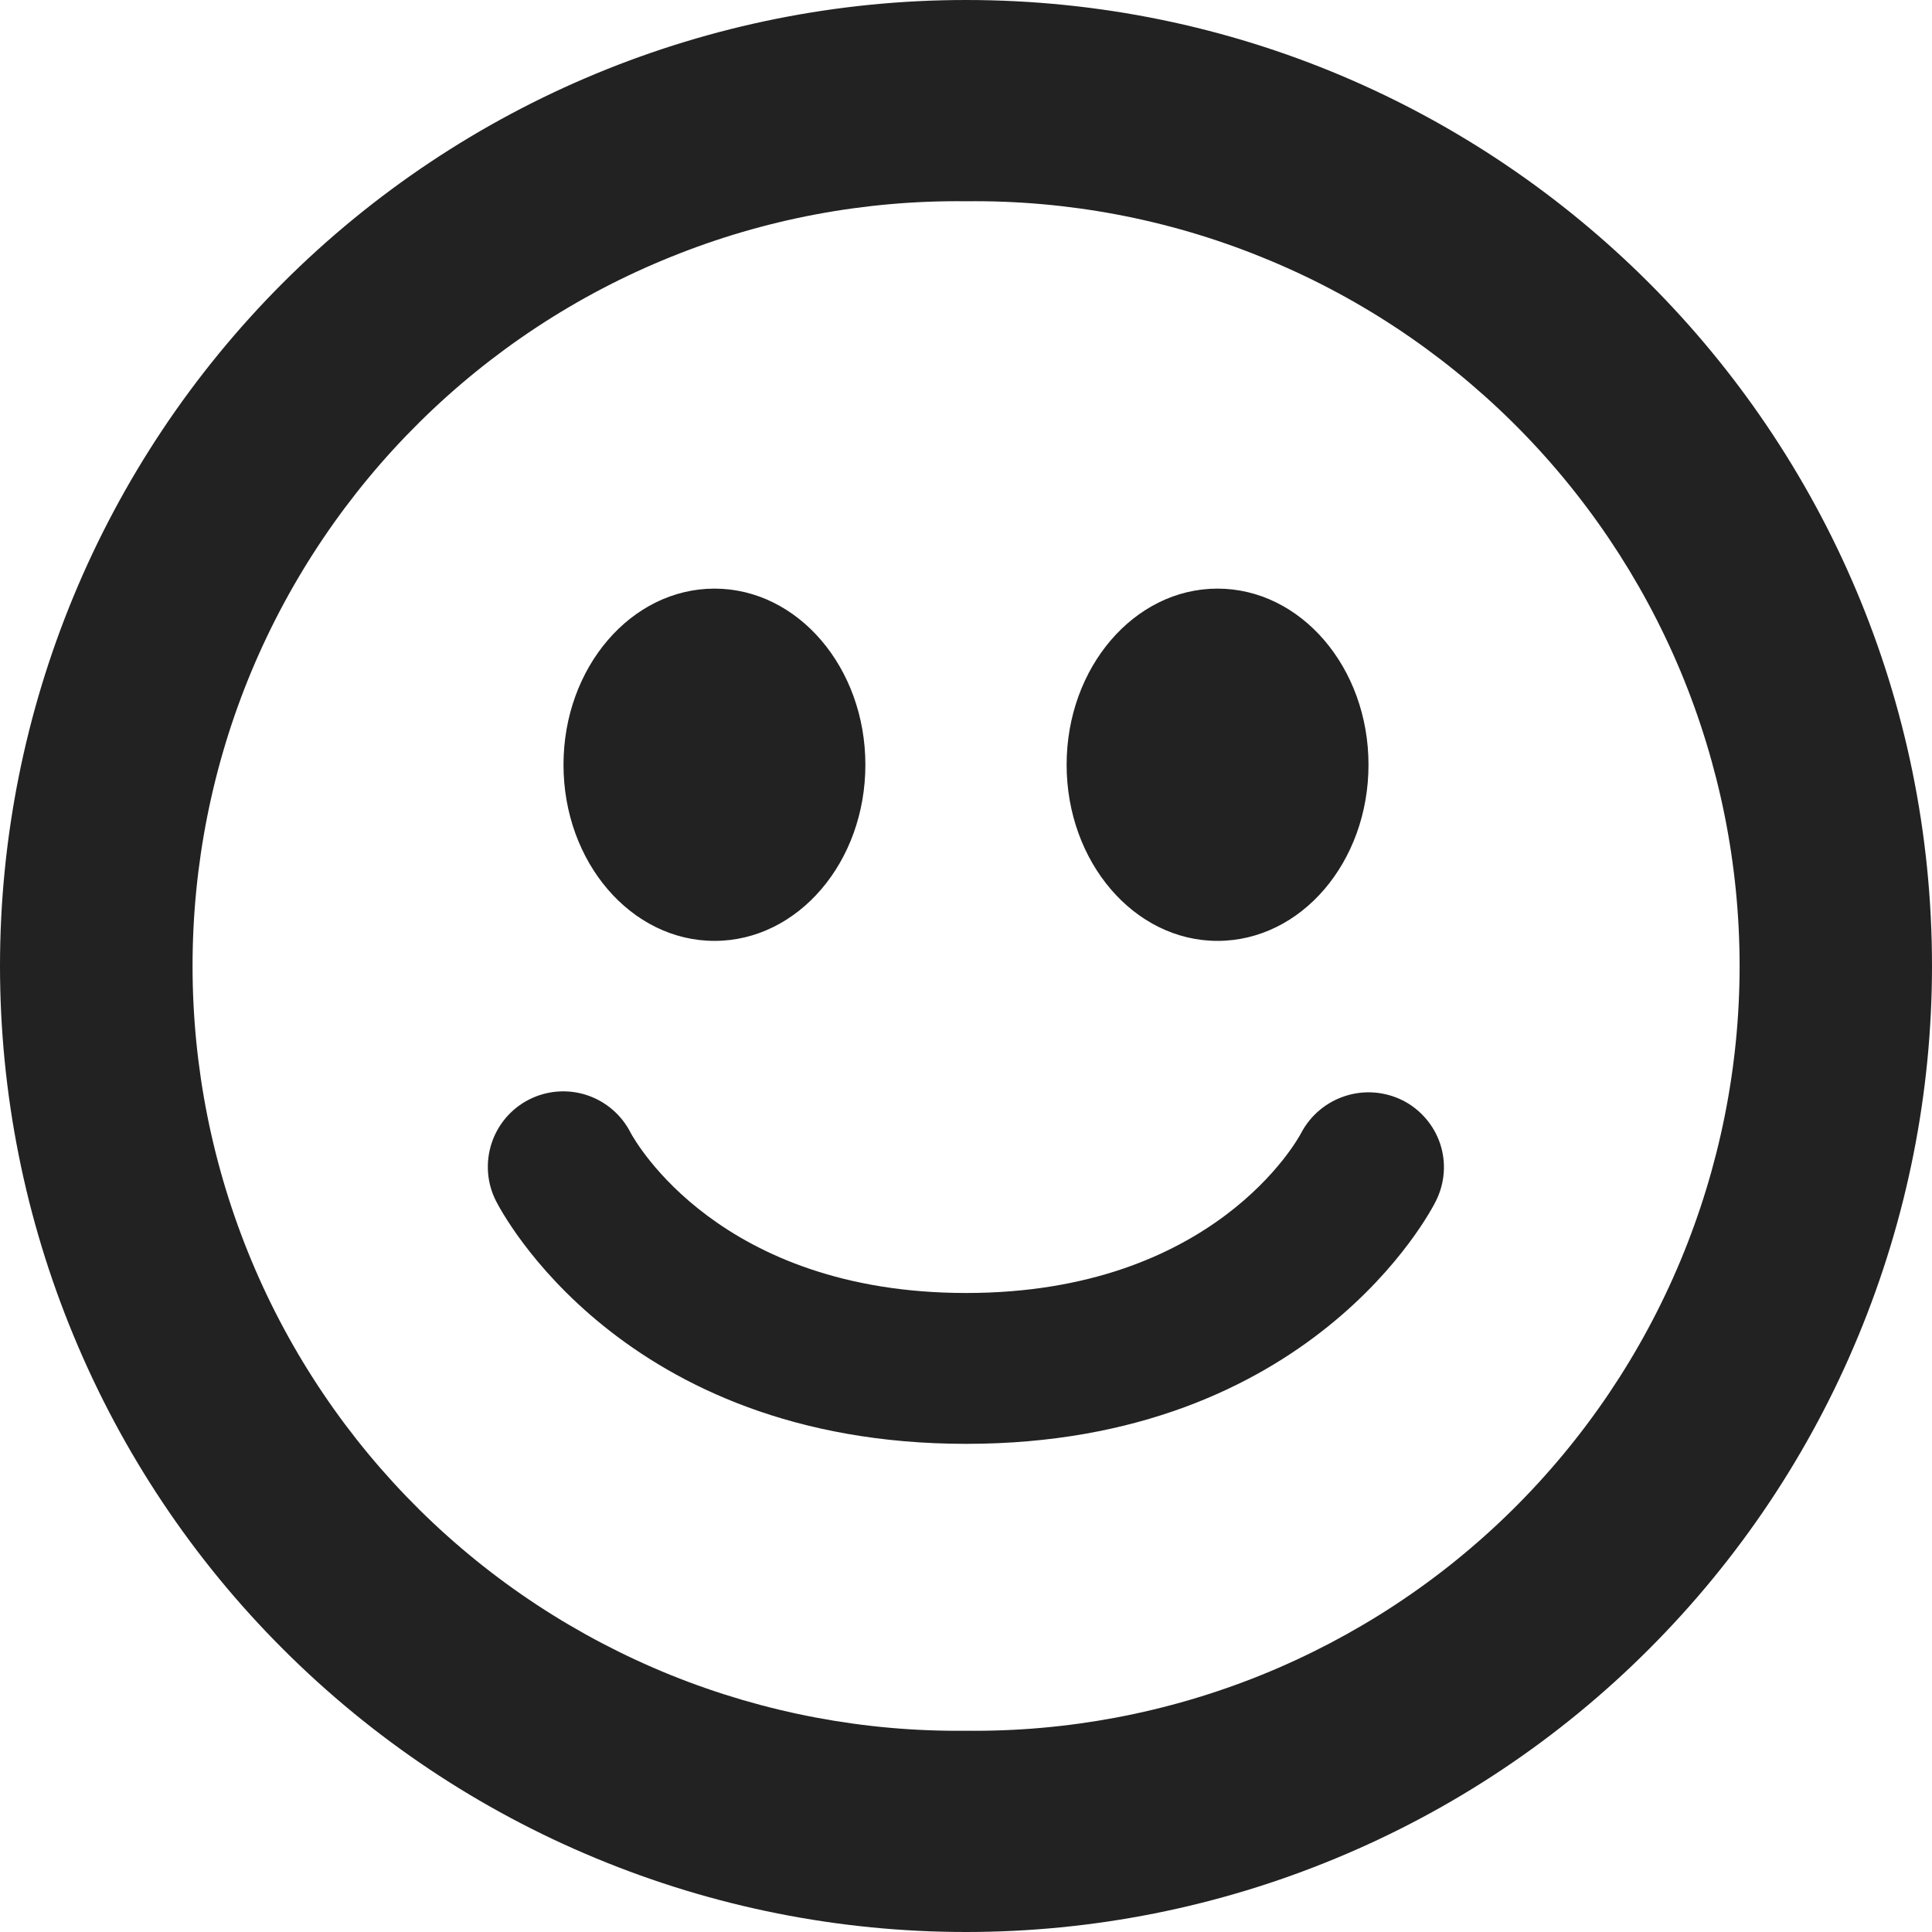 <svg width="12" height="12" viewBox="0 0 12 12" fill="none" xmlns="http://www.w3.org/2000/svg">
<path d="M6 0C4.409 0 2.883 0.632 1.757 1.757C0.632 2.883 0 4.409 0 6C4.10215e-05 6.788 0.155 7.568 0.457 8.296C0.758 9.024 1.2 9.686 1.758 10.243C2.315 10.8 2.976 11.242 3.704 11.543C4.432 11.845 5.212 12 6 12C6.788 12 7.568 11.845 8.296 11.543C9.024 11.242 9.686 10.8 10.243 10.242C10.8 9.685 11.242 9.024 11.543 8.296C11.845 7.568 12 6.787 12 6C12 2.686 9.313 0 6 0ZM6 10.75C5.372 10.757 4.748 10.639 4.166 10.404C3.583 10.168 3.053 9.82 2.606 9.378C2.159 8.936 1.804 8.41 1.562 7.83C1.32 7.25 1.196 6.628 1.196 6C1.196 5.371 1.32 4.749 1.562 4.169C1.804 3.59 2.159 3.064 2.606 2.622C3.053 2.18 3.583 1.831 4.166 1.596C4.748 1.36 5.372 1.243 6 1.25C6.628 1.243 7.252 1.36 7.834 1.596C8.417 1.831 8.947 2.18 9.394 2.622C9.841 3.064 10.196 3.59 10.438 4.169C10.68 4.749 10.805 5.371 10.805 6C10.805 6.628 10.68 7.25 10.438 7.83C10.196 8.41 9.841 8.936 9.394 9.378C8.947 9.82 8.417 10.168 7.834 10.404C7.252 10.639 6.628 10.757 6 10.75ZM4.438 5.844C4.956 5.844 5.375 5.355 5.375 4.75C5.375 4.146 4.955 3.656 4.438 3.656C3.92 3.656 3.5 4.146 3.5 4.75C3.5 5.355 3.92 5.844 4.438 5.844ZM7.562 5.844C8.081 5.844 8.5 5.355 8.5 4.75C8.5 4.146 8.08 3.656 7.562 3.656C7.045 3.656 6.625 4.146 6.625 4.75C6.625 5.354 7.045 5.844 7.562 5.844ZM8.713 6.835C8.603 6.78 8.475 6.769 8.357 6.807C8.24 6.844 8.141 6.926 8.083 7.035C8.062 7.076 7.54 8.031 6.001 8.031C4.469 8.031 3.944 7.085 3.917 7.036C3.861 6.925 3.763 6.841 3.645 6.802C3.527 6.763 3.398 6.773 3.287 6.829C3.176 6.885 3.092 6.983 3.053 7.102C3.015 7.22 3.024 7.349 3.081 7.46C3.112 7.521 3.861 8.968 6.001 8.968C8.141 8.968 8.889 7.521 8.919 7.459C8.974 7.349 8.984 7.221 8.945 7.104C8.906 6.988 8.823 6.891 8.713 6.835Z" fill="#222222"/>
</svg>
